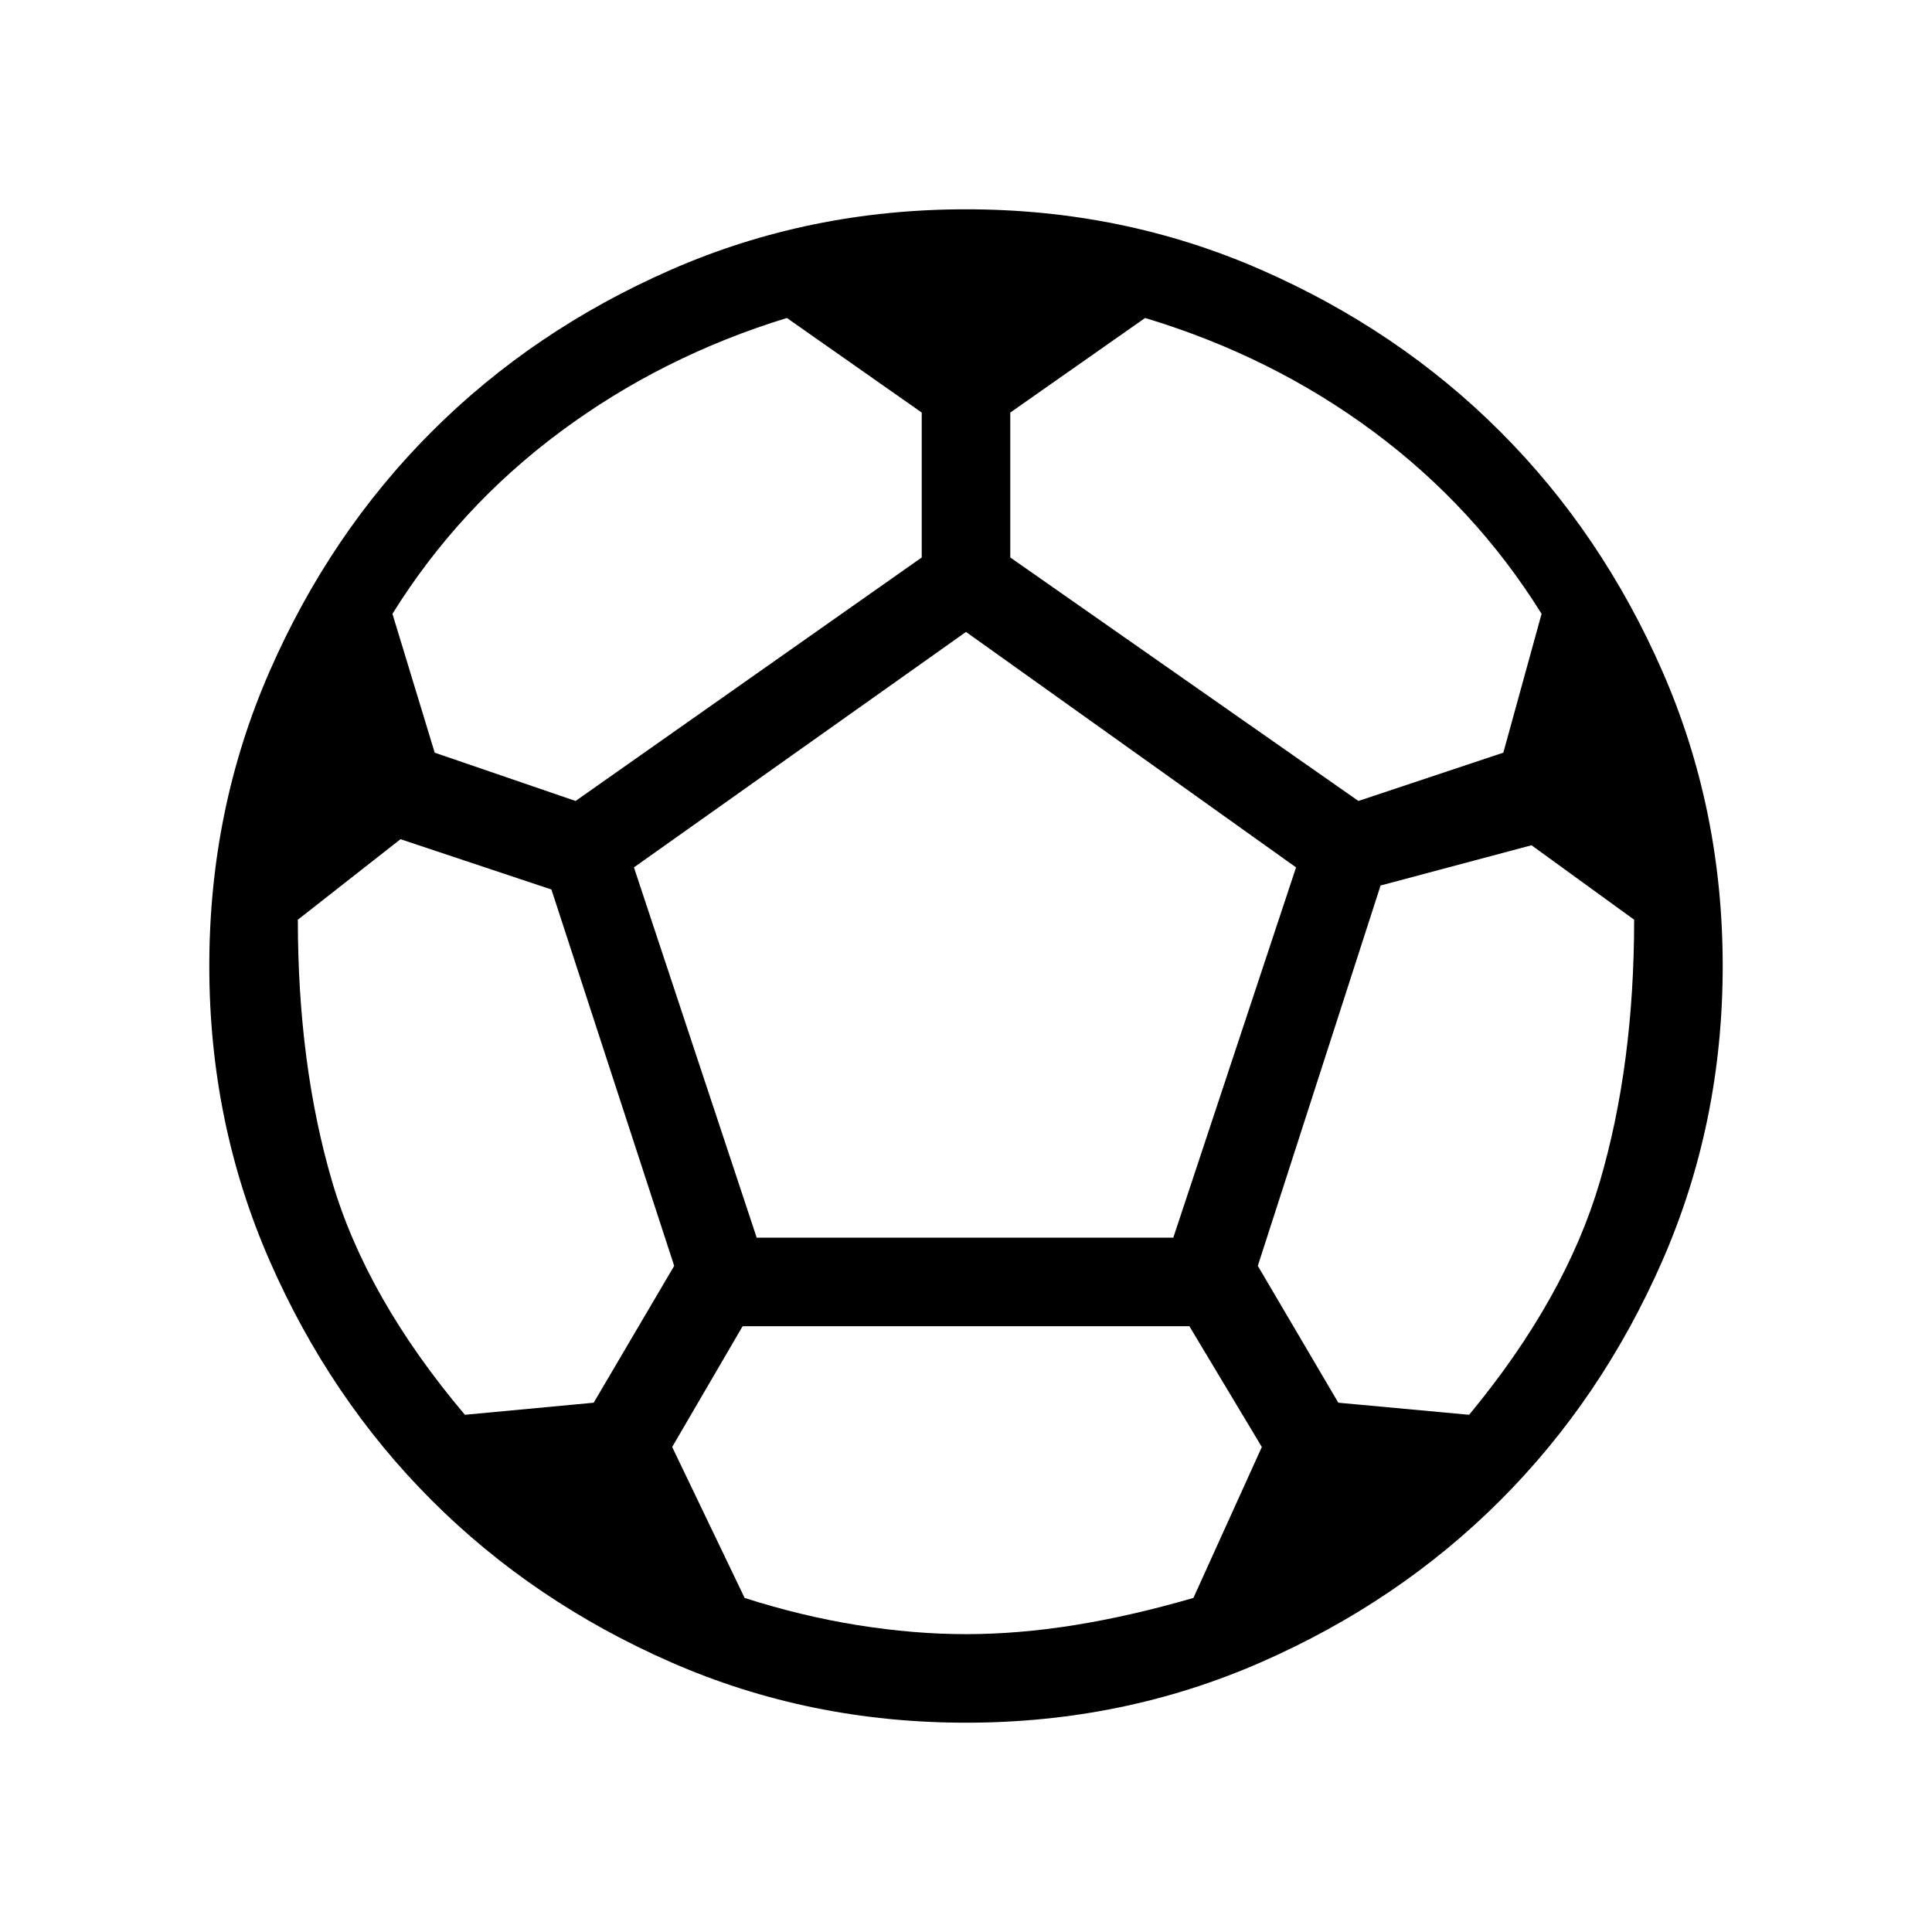 <svg xmlns="http://www.w3.org/2000/svg" height="48" width="48"><path d="M24 42.8q-3.9 0-7.325-1.5-3.425-1.5-5.95-4.025Q8.2 34.75 6.7 31.325 5.2 27.9 5.2 24q0-3.9 1.5-7.325 1.5-3.425 4.025-5.95Q13.25 8.2 16.675 6.7 20.1 5.2 24 5.2q3.9 0 7.325 1.5 3.425 1.5 5.95 4.025 2.525 2.525 4.025 5.95Q42.8 20.1 42.8 24q0 3.9-1.5 7.325-1.5 3.425-4.025 5.95-2.525 2.525-5.95 4.025Q27.9 42.8 24 42.8Zm9.75-22.9 3.6-1.2.95-3.45q-1.65-2.65-4.175-4.525Q31.6 8.85 28.45 7.9l-3.35 2.35v3.6Zm-19.45 0 8.6-6.05v-3.6L19.55 7.9q-3.1.95-5.625 2.825Q11.4 12.6 9.75 15.25l1.05 3.45Zm-2.75 15.25 3.2-.3 2-3.4-3.05-9.35-3.75-1.25-2.55 2q0 3.6.85 6.5t3.3 5.8ZM24 40.6q1.3 0 2.7-.225 1.4-.225 2.95-.675l1.7-3.75-1.8-3h-11.1l-1.75 3 1.8 3.75q1.4.45 2.8.675 1.4.225 2.7.225Zm-5.2-9.85h10.35l3.05-9.2L24 15.7l-8.25 5.85Zm17.7 4.4q2.4-2.9 3.25-5.8.85-2.9.85-6.5L38.05 21l-3.75 1-3.05 9.45 2 3.4Z"/></svg>